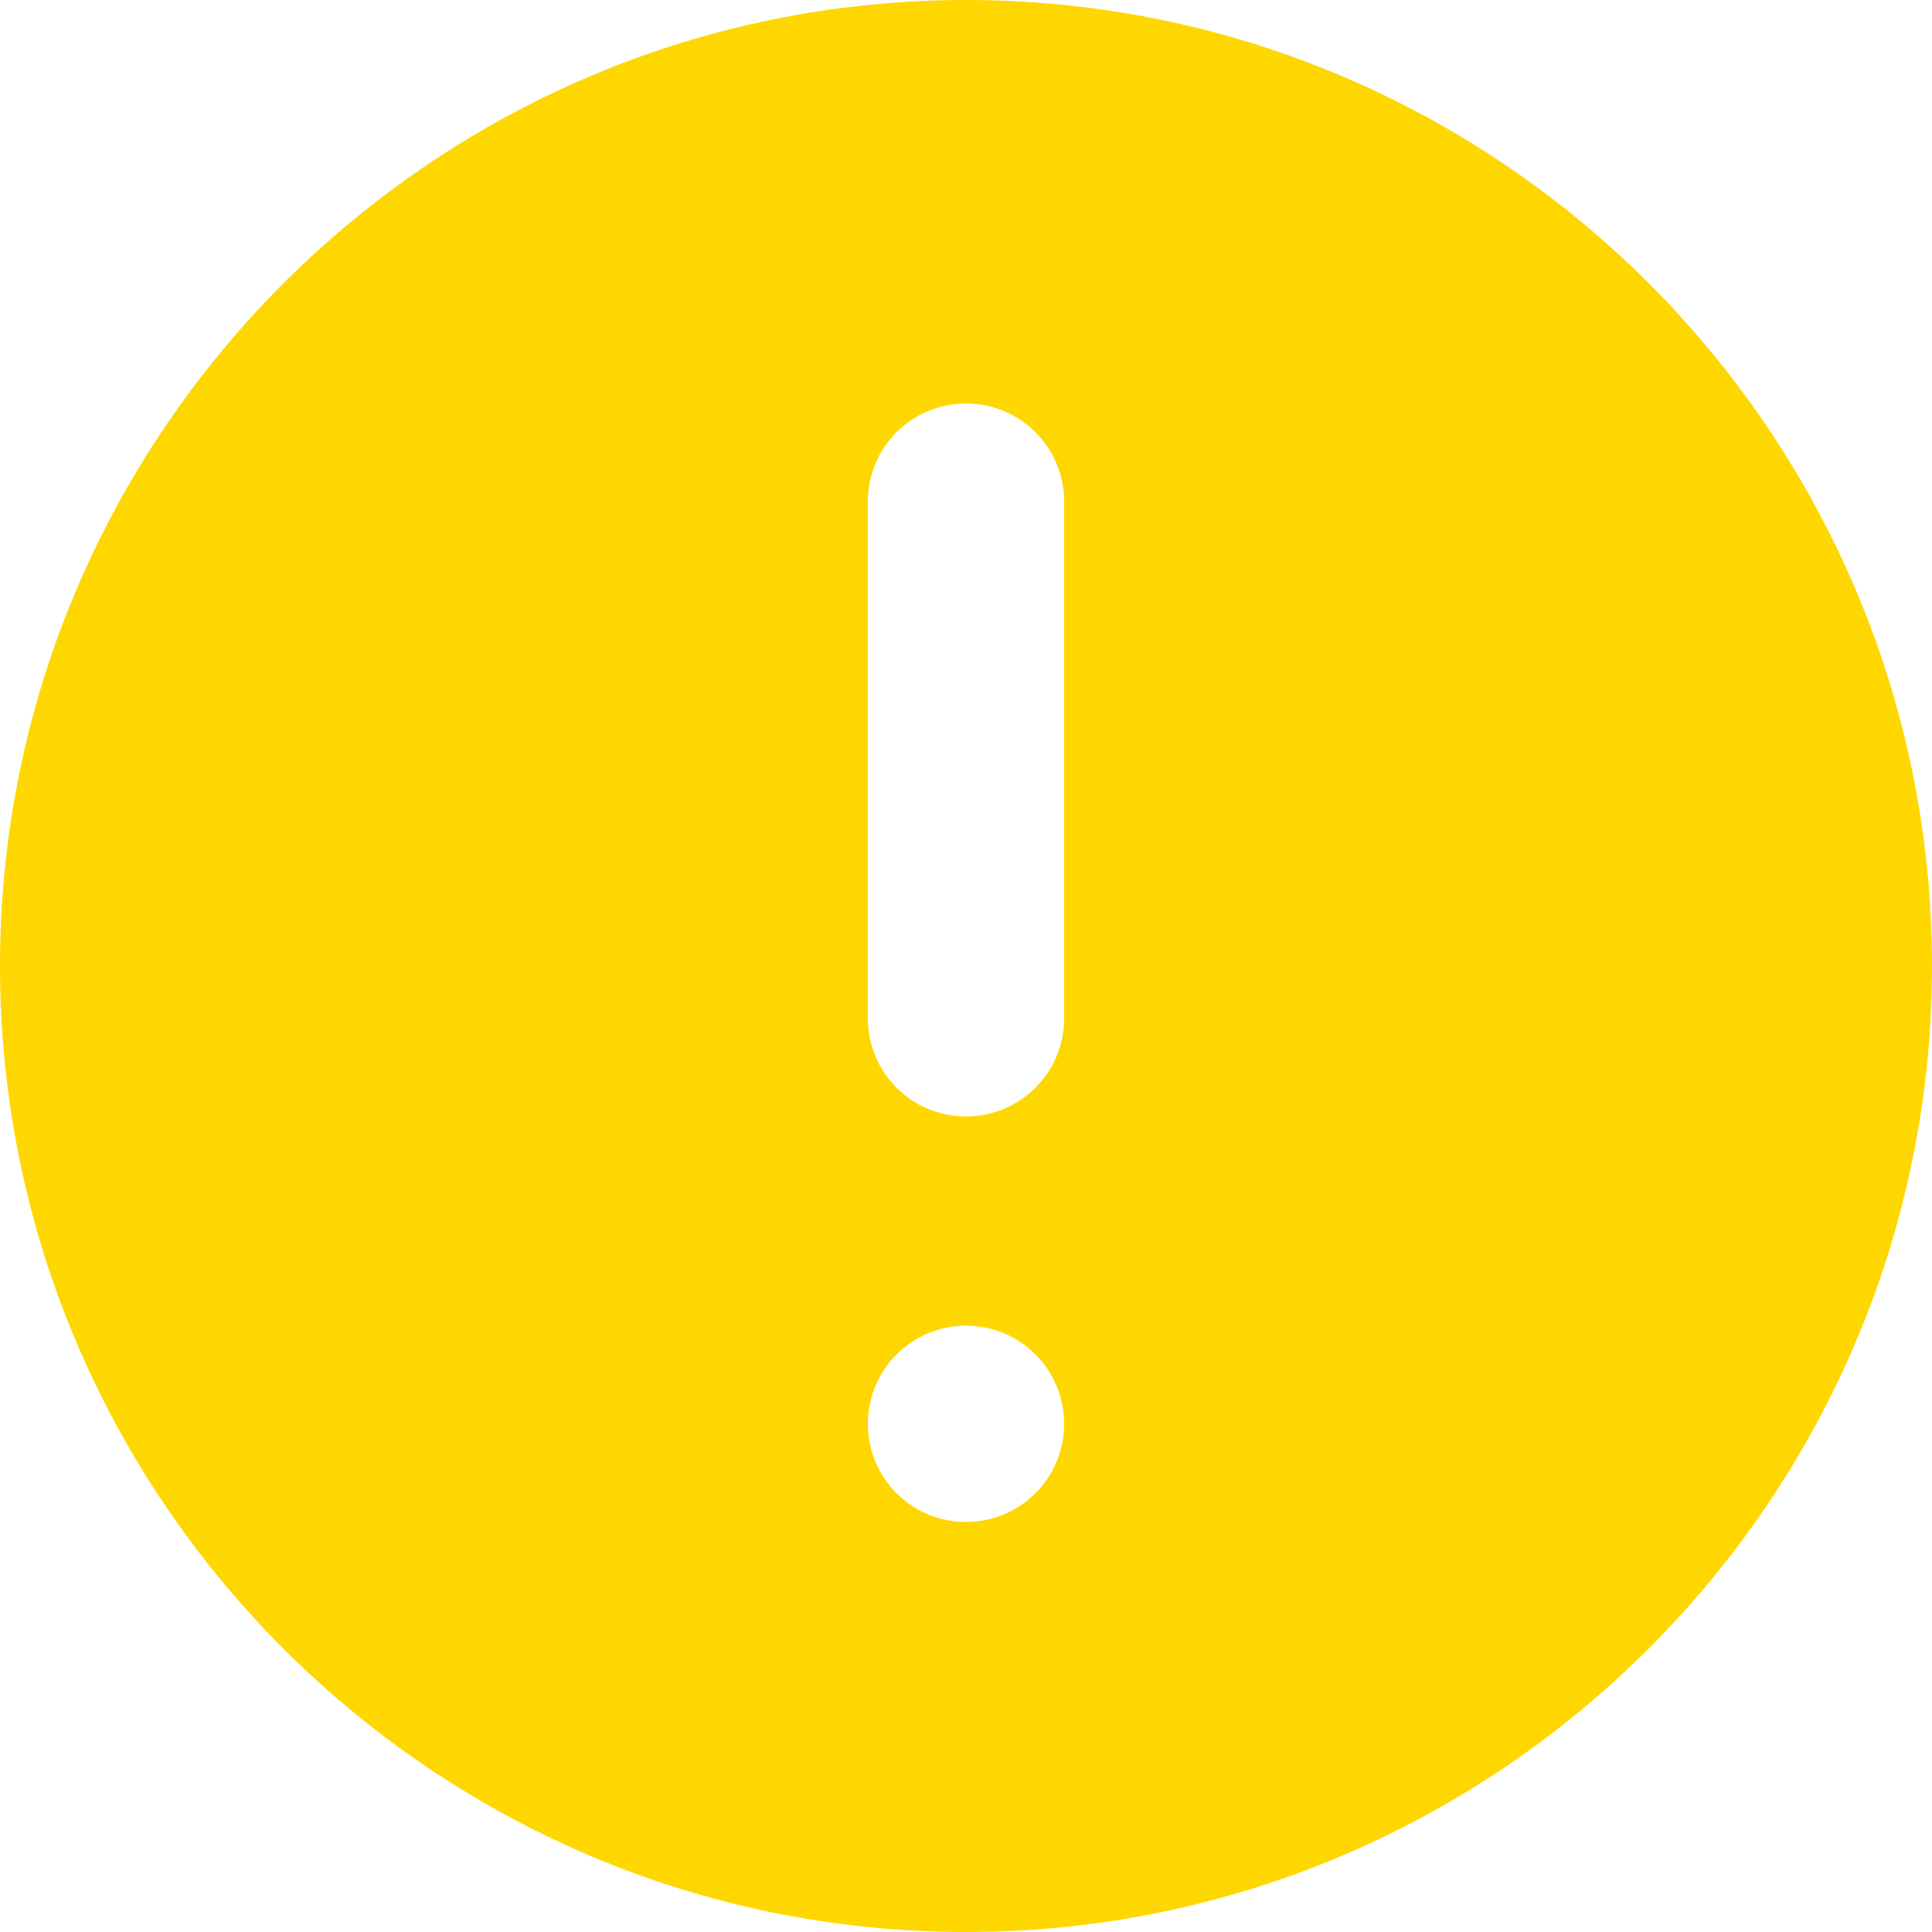 <svg width="29" height="29" viewBox="0 0 29 29" fill="none" xmlns="http://www.w3.org/2000/svg">
<path fill="#FFD700" d="M14.5 0C6.509 0 0 6.509 0 14.5C0 22.491 6.509 29 14.5 29C22.491 29 29 22.491 29 14.5C29 6.509 22.501 0 14.5 0ZM14.5 22.845C13.685 22.845 13.027 22.187 13.027 21.372C13.027 20.557 13.685 19.899 14.5 19.899C15.315 19.899 15.973 20.557 15.973 21.372C15.973 22.187 15.315 22.845 14.5 22.845ZM15.973 15.285C15.973 16.1 15.315 16.758 14.5 16.758C13.685 16.758 13.027 16.1 13.027 15.285V7.53C13.027 6.715 13.685 6.057 14.5 6.057C15.315 6.057 15.973 6.715 15.973 7.53V15.285Z" />
</svg>
